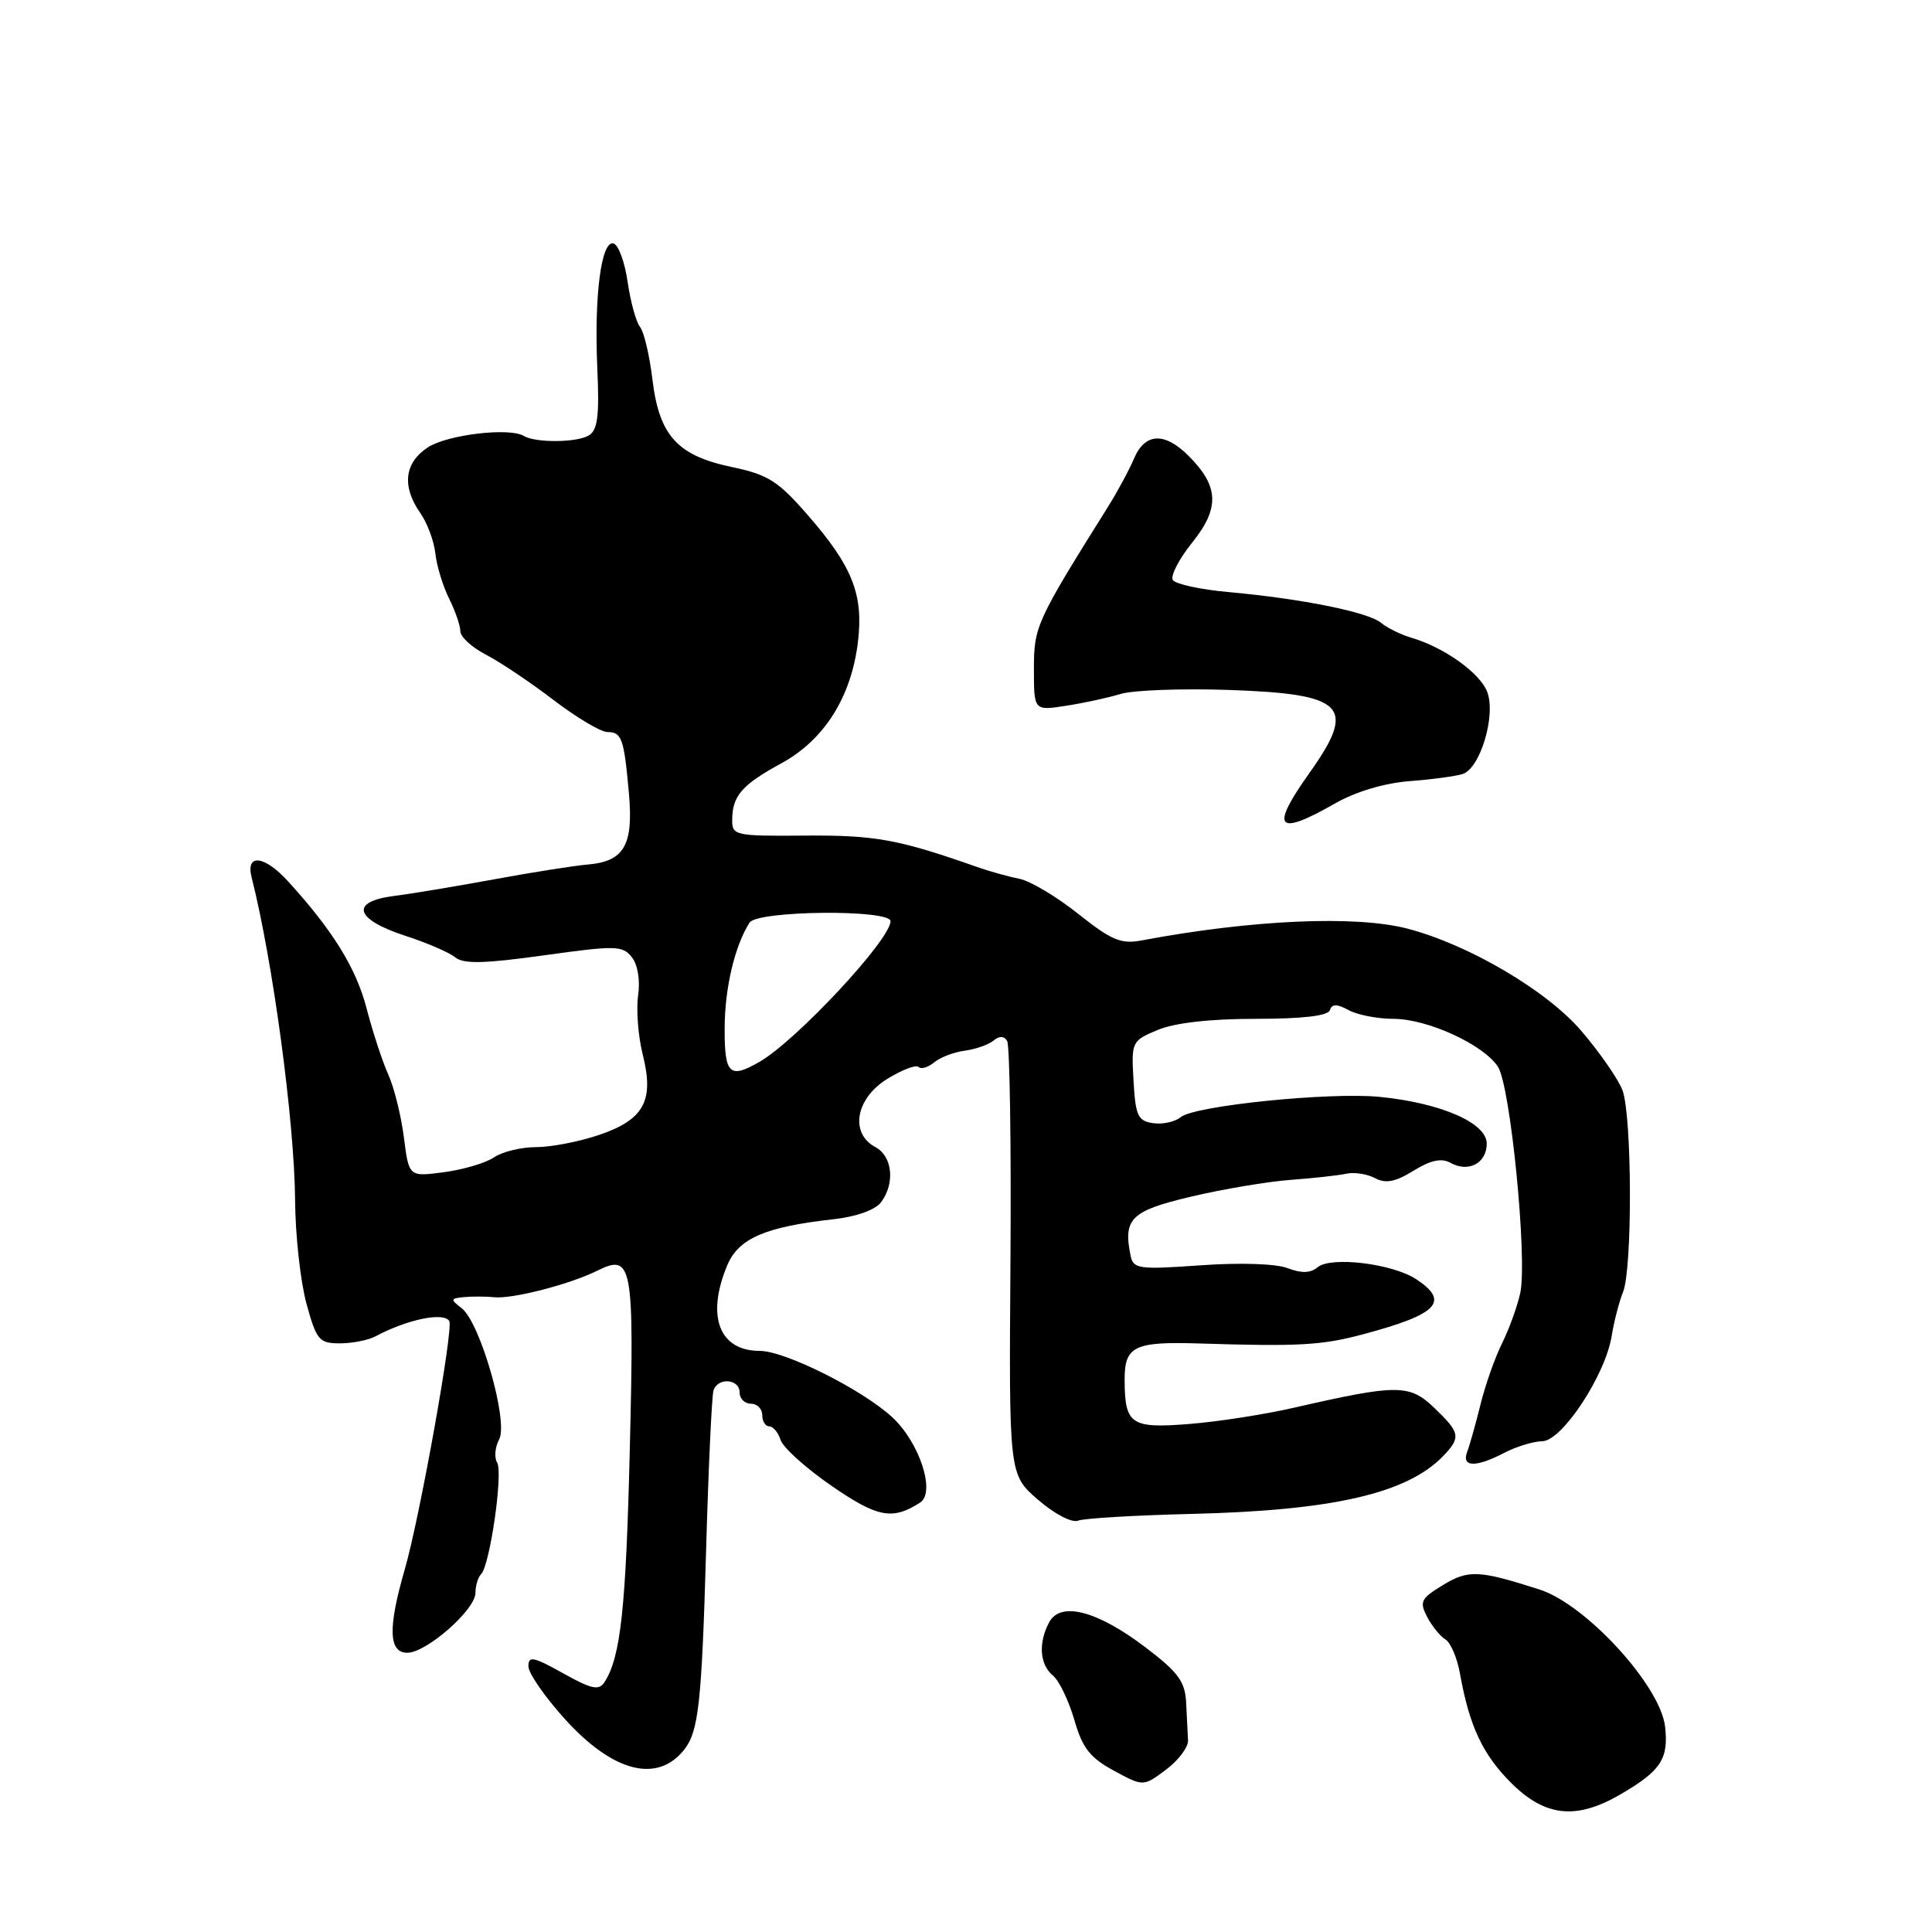 <?xml version="1.0" encoding="UTF-8" standalone="no"?>
<!DOCTYPE svg PUBLIC "-//W3C//DTD SVG 1.1//EN" "http://www.w3.org/Graphics/SVG/1.1/DTD/svg11.dtd" >
<svg xmlns="http://www.w3.org/2000/svg" xmlns:xlink="http://www.w3.org/1999/xlink" version="1.1" viewBox="0 0 256 256">
 <g >
 <path fill="currentColor"
d=" M 214.69 237.78 C 220.08 234.65 221.12 233.07 220.63 228.77 C 220.00 223.35 210.16 212.60 204.00 210.62 C 195.94 208.04 194.57 207.97 191.18 210.04 C 188.27 211.81 188.06 212.24 189.11 214.26 C 189.76 215.49 190.85 216.83 191.53 217.24 C 192.21 217.64 193.08 219.67 193.45 221.74 C 194.70 228.73 196.46 232.48 200.24 236.25 C 204.74 240.74 208.87 241.17 214.69 237.78 Z  M 157.42 230.62 C 157.37 229.73 157.26 227.48 157.17 225.62 C 157.03 222.80 156.13 221.58 151.75 218.26 C 145.38 213.42 140.52 212.16 139.02 214.96 C 137.56 217.69 137.76 220.56 139.51 222.01 C 140.34 222.69 141.61 225.34 142.35 227.88 C 143.42 231.62 144.42 232.90 147.59 234.62 C 151.50 236.74 151.50 236.74 154.50 234.49 C 156.15 233.26 157.46 231.51 157.42 230.62 Z  M 90.69 231.80 C 92.56 229.41 92.98 225.64 93.56 205.50 C 93.87 194.50 94.32 184.94 94.54 184.25 C 95.10 182.48 98.00 182.69 98.00 184.50 C 98.00 185.32 98.67 186.00 99.50 186.00 C 100.33 186.00 101.00 186.68 101.00 187.50 C 101.00 188.32 101.42 189.00 101.93 189.00 C 102.45 189.00 103.12 189.82 103.44 190.82 C 103.76 191.81 106.79 194.54 110.18 196.88 C 116.28 201.09 118.27 201.46 121.93 199.09 C 123.99 197.75 121.86 191.18 118.27 187.83 C 114.37 184.19 104.04 179.00 100.68 179.00 C 95.29 179.00 93.55 174.41 96.36 167.67 C 97.86 164.09 101.38 162.56 110.50 161.55 C 113.50 161.21 116.00 160.31 116.75 159.30 C 118.62 156.78 118.26 153.21 116.00 152.00 C 112.57 150.17 113.37 145.56 117.55 142.97 C 119.51 141.76 121.38 141.04 121.71 141.38 C 122.04 141.71 122.97 141.44 123.77 140.78 C 124.57 140.11 126.40 139.41 127.84 139.22 C 129.27 139.03 130.98 138.43 131.64 137.89 C 132.42 137.24 133.04 137.25 133.45 137.93 C 133.80 138.49 134.00 151.65 133.89 167.17 C 133.69 195.39 133.69 195.39 137.55 198.73 C 139.75 200.63 142.03 201.82 142.87 201.49 C 143.68 201.18 150.46 200.78 157.92 200.60 C 176.66 200.15 186.48 197.88 191.25 192.91 C 193.60 190.46 193.49 189.84 190.05 186.55 C 186.76 183.40 185.17 183.39 171.50 186.52 C 167.65 187.41 161.41 188.38 157.63 188.68 C 149.85 189.31 149.04 188.76 149.02 182.86 C 149.00 178.36 150.28 177.74 159.00 178.02 C 172.06 178.43 175.12 178.26 180.50 176.83 C 190.55 174.16 192.18 172.47 187.62 169.48 C 184.47 167.43 176.37 166.45 174.60 167.91 C 173.65 168.71 172.45 168.74 170.59 168.03 C 169.04 167.44 164.27 167.29 159.07 167.66 C 150.90 168.24 150.17 168.14 149.81 166.39 C 148.80 161.47 149.86 160.44 157.83 158.56 C 162.05 157.56 167.97 156.57 171.00 156.34 C 174.03 156.12 177.36 155.75 178.41 155.52 C 179.46 155.29 181.17 155.56 182.20 156.11 C 183.61 156.86 184.88 156.62 187.29 155.13 C 189.56 153.73 191.00 153.42 192.17 154.07 C 194.57 155.42 197.00 154.14 197.00 151.53 C 197.00 148.79 190.92 146.14 182.79 145.34 C 176.15 144.69 158.30 146.51 156.47 148.02 C 155.72 148.64 154.07 149.01 152.81 148.83 C 150.78 148.54 150.46 147.86 150.20 143.22 C 149.90 138.03 149.95 137.92 153.41 136.47 C 155.67 135.53 160.33 135.00 166.38 135.00 C 172.58 135.00 175.96 134.61 176.21 133.86 C 176.50 133.00 177.13 133.00 178.73 133.86 C 179.91 134.49 182.56 135.00 184.62 135.00 C 189.14 135.00 196.58 138.41 198.49 141.36 C 200.15 143.93 202.41 166.84 201.44 171.34 C 201.06 173.08 199.98 176.07 199.03 178.00 C 198.07 179.93 196.79 183.58 196.17 186.12 C 195.54 188.66 194.75 191.48 194.41 192.37 C 193.62 194.43 195.56 194.48 199.36 192.49 C 200.94 191.67 203.19 190.99 204.36 190.97 C 206.98 190.94 212.73 182.21 213.56 177.00 C 213.87 175.08 214.55 172.47 215.06 171.20 C 216.32 168.12 216.26 147.81 214.98 144.45 C 214.42 142.98 211.98 139.46 209.56 136.63 C 204.99 131.27 194.62 125.17 186.50 123.05 C 179.62 121.26 165.86 121.87 151.28 124.61 C 148.55 125.13 147.28 124.60 142.87 121.09 C 140.02 118.82 136.52 116.73 135.09 116.45 C 133.67 116.17 131.15 115.47 129.50 114.89 C 119.08 111.22 115.96 110.65 106.75 110.72 C 97.41 110.80 97.00 110.71 97.02 108.65 C 97.04 105.44 98.28 104.01 103.57 101.12 C 109.25 98.01 112.82 92.33 113.69 84.99 C 114.42 78.77 112.95 75.04 107.05 68.27 C 103.11 63.74 101.77 62.89 97.00 61.89 C 89.75 60.37 87.35 57.74 86.45 50.28 C 86.07 47.10 85.33 43.96 84.80 43.31 C 84.28 42.65 83.55 39.99 83.17 37.39 C 82.80 34.79 81.97 32.49 81.32 32.27 C 79.68 31.73 78.71 39.18 79.15 48.87 C 79.43 55.17 79.19 57.01 78.00 57.71 C 76.39 58.66 70.94 58.69 69.42 57.77 C 67.52 56.61 59.28 57.59 56.69 59.28 C 53.58 61.32 53.22 64.44 55.68 67.96 C 56.61 69.28 57.51 71.70 57.69 73.35 C 57.87 74.99 58.69 77.68 59.51 79.32 C 60.33 80.96 61.00 82.91 61.00 83.65 C 61.00 84.38 62.52 85.78 64.38 86.74 C 66.25 87.71 70.28 90.41 73.34 92.75 C 76.41 95.09 79.62 97.00 80.49 97.00 C 82.39 97.00 82.69 97.86 83.34 105.17 C 83.94 111.99 82.70 114.13 77.92 114.55 C 76.04 114.71 70.45 115.60 65.50 116.51 C 60.55 117.42 54.57 118.42 52.20 118.72 C 46.33 119.47 47.00 121.81 53.71 124.00 C 56.58 124.93 59.56 126.22 60.33 126.86 C 61.41 127.75 64.17 127.69 72.06 126.59 C 81.57 125.26 82.49 125.28 83.71 126.82 C 84.51 127.82 84.85 129.89 84.55 131.94 C 84.29 133.83 84.56 137.34 85.17 139.75 C 86.70 145.85 85.35 148.35 79.40 150.38 C 76.78 151.27 73.02 152.00 71.04 152.00 C 69.06 152.00 66.56 152.61 65.47 153.35 C 64.39 154.09 61.40 154.98 58.84 155.32 C 54.18 155.94 54.18 155.94 53.52 150.72 C 53.15 147.85 52.23 144.11 51.46 142.41 C 50.69 140.71 49.39 136.75 48.57 133.60 C 47.18 128.26 44.09 123.27 38.14 116.75 C 35.02 113.33 32.53 113.07 33.34 116.25 C 36.15 127.33 39.02 148.63 39.10 159.00 C 39.13 163.68 39.82 169.86 40.61 172.75 C 41.94 177.59 42.29 178.00 45.04 178.00 C 46.68 178.00 48.81 177.58 49.76 177.07 C 53.98 174.82 58.77 173.83 59.53 175.04 C 60.12 176.00 55.62 201.11 53.62 208.00 C 51.39 215.70 51.49 219.00 53.97 219.00 C 56.51 219.00 63.00 213.30 63.00 211.06 C 63.00 210.11 63.34 209.00 63.75 208.58 C 64.92 207.41 66.69 195.11 65.87 193.79 C 65.47 193.14 65.59 191.76 66.14 190.73 C 67.40 188.38 63.63 175.21 61.16 173.33 C 59.65 172.17 59.68 172.05 61.50 171.87 C 62.60 171.77 64.40 171.78 65.50 171.89 C 67.92 172.14 75.51 170.18 79.15 168.37 C 83.80 166.06 84.05 167.48 83.45 192.10 C 82.94 213.17 82.24 219.58 80.10 222.89 C 79.36 224.04 78.39 223.83 74.60 221.71 C 70.66 219.51 70.00 219.38 70.02 220.82 C 70.04 221.74 72.24 224.91 74.91 227.85 C 81.28 234.86 87.14 236.33 90.69 231.80 Z  M 176.92 106.45 C 179.62 104.91 183.42 103.77 186.72 103.51 C 189.68 103.29 192.87 102.86 193.81 102.56 C 196.14 101.82 198.25 94.78 197.06 91.67 C 196.11 89.17 191.35 85.77 187.00 84.50 C 185.62 84.09 183.82 83.21 183.00 82.53 C 181.27 81.10 172.48 79.33 162.76 78.45 C 159.05 78.12 155.74 77.39 155.40 76.85 C 155.07 76.30 156.23 74.06 157.99 71.87 C 161.64 67.32 161.52 64.43 157.50 60.41 C 154.31 57.22 151.72 57.34 150.27 60.75 C 149.63 62.26 148.07 65.15 146.80 67.18 C 137.28 82.38 137.00 83.01 137.00 88.66 C 137.00 94.18 137.00 94.18 141.25 93.52 C 143.59 93.16 146.85 92.45 148.50 91.95 C 150.15 91.45 156.58 91.21 162.78 91.42 C 178.27 91.95 179.82 93.54 173.50 102.43 C 168.24 109.83 169.15 110.89 176.92 106.45 Z  M 96.02 136.25 C 96.03 130.95 97.36 125.31 99.32 122.25 C 100.35 120.64 118.00 120.47 118.00 122.07 C 118.00 124.50 105.49 137.92 100.62 140.71 C 96.66 142.99 96.00 142.35 96.02 136.25 Z "/>
</g>
</svg>
